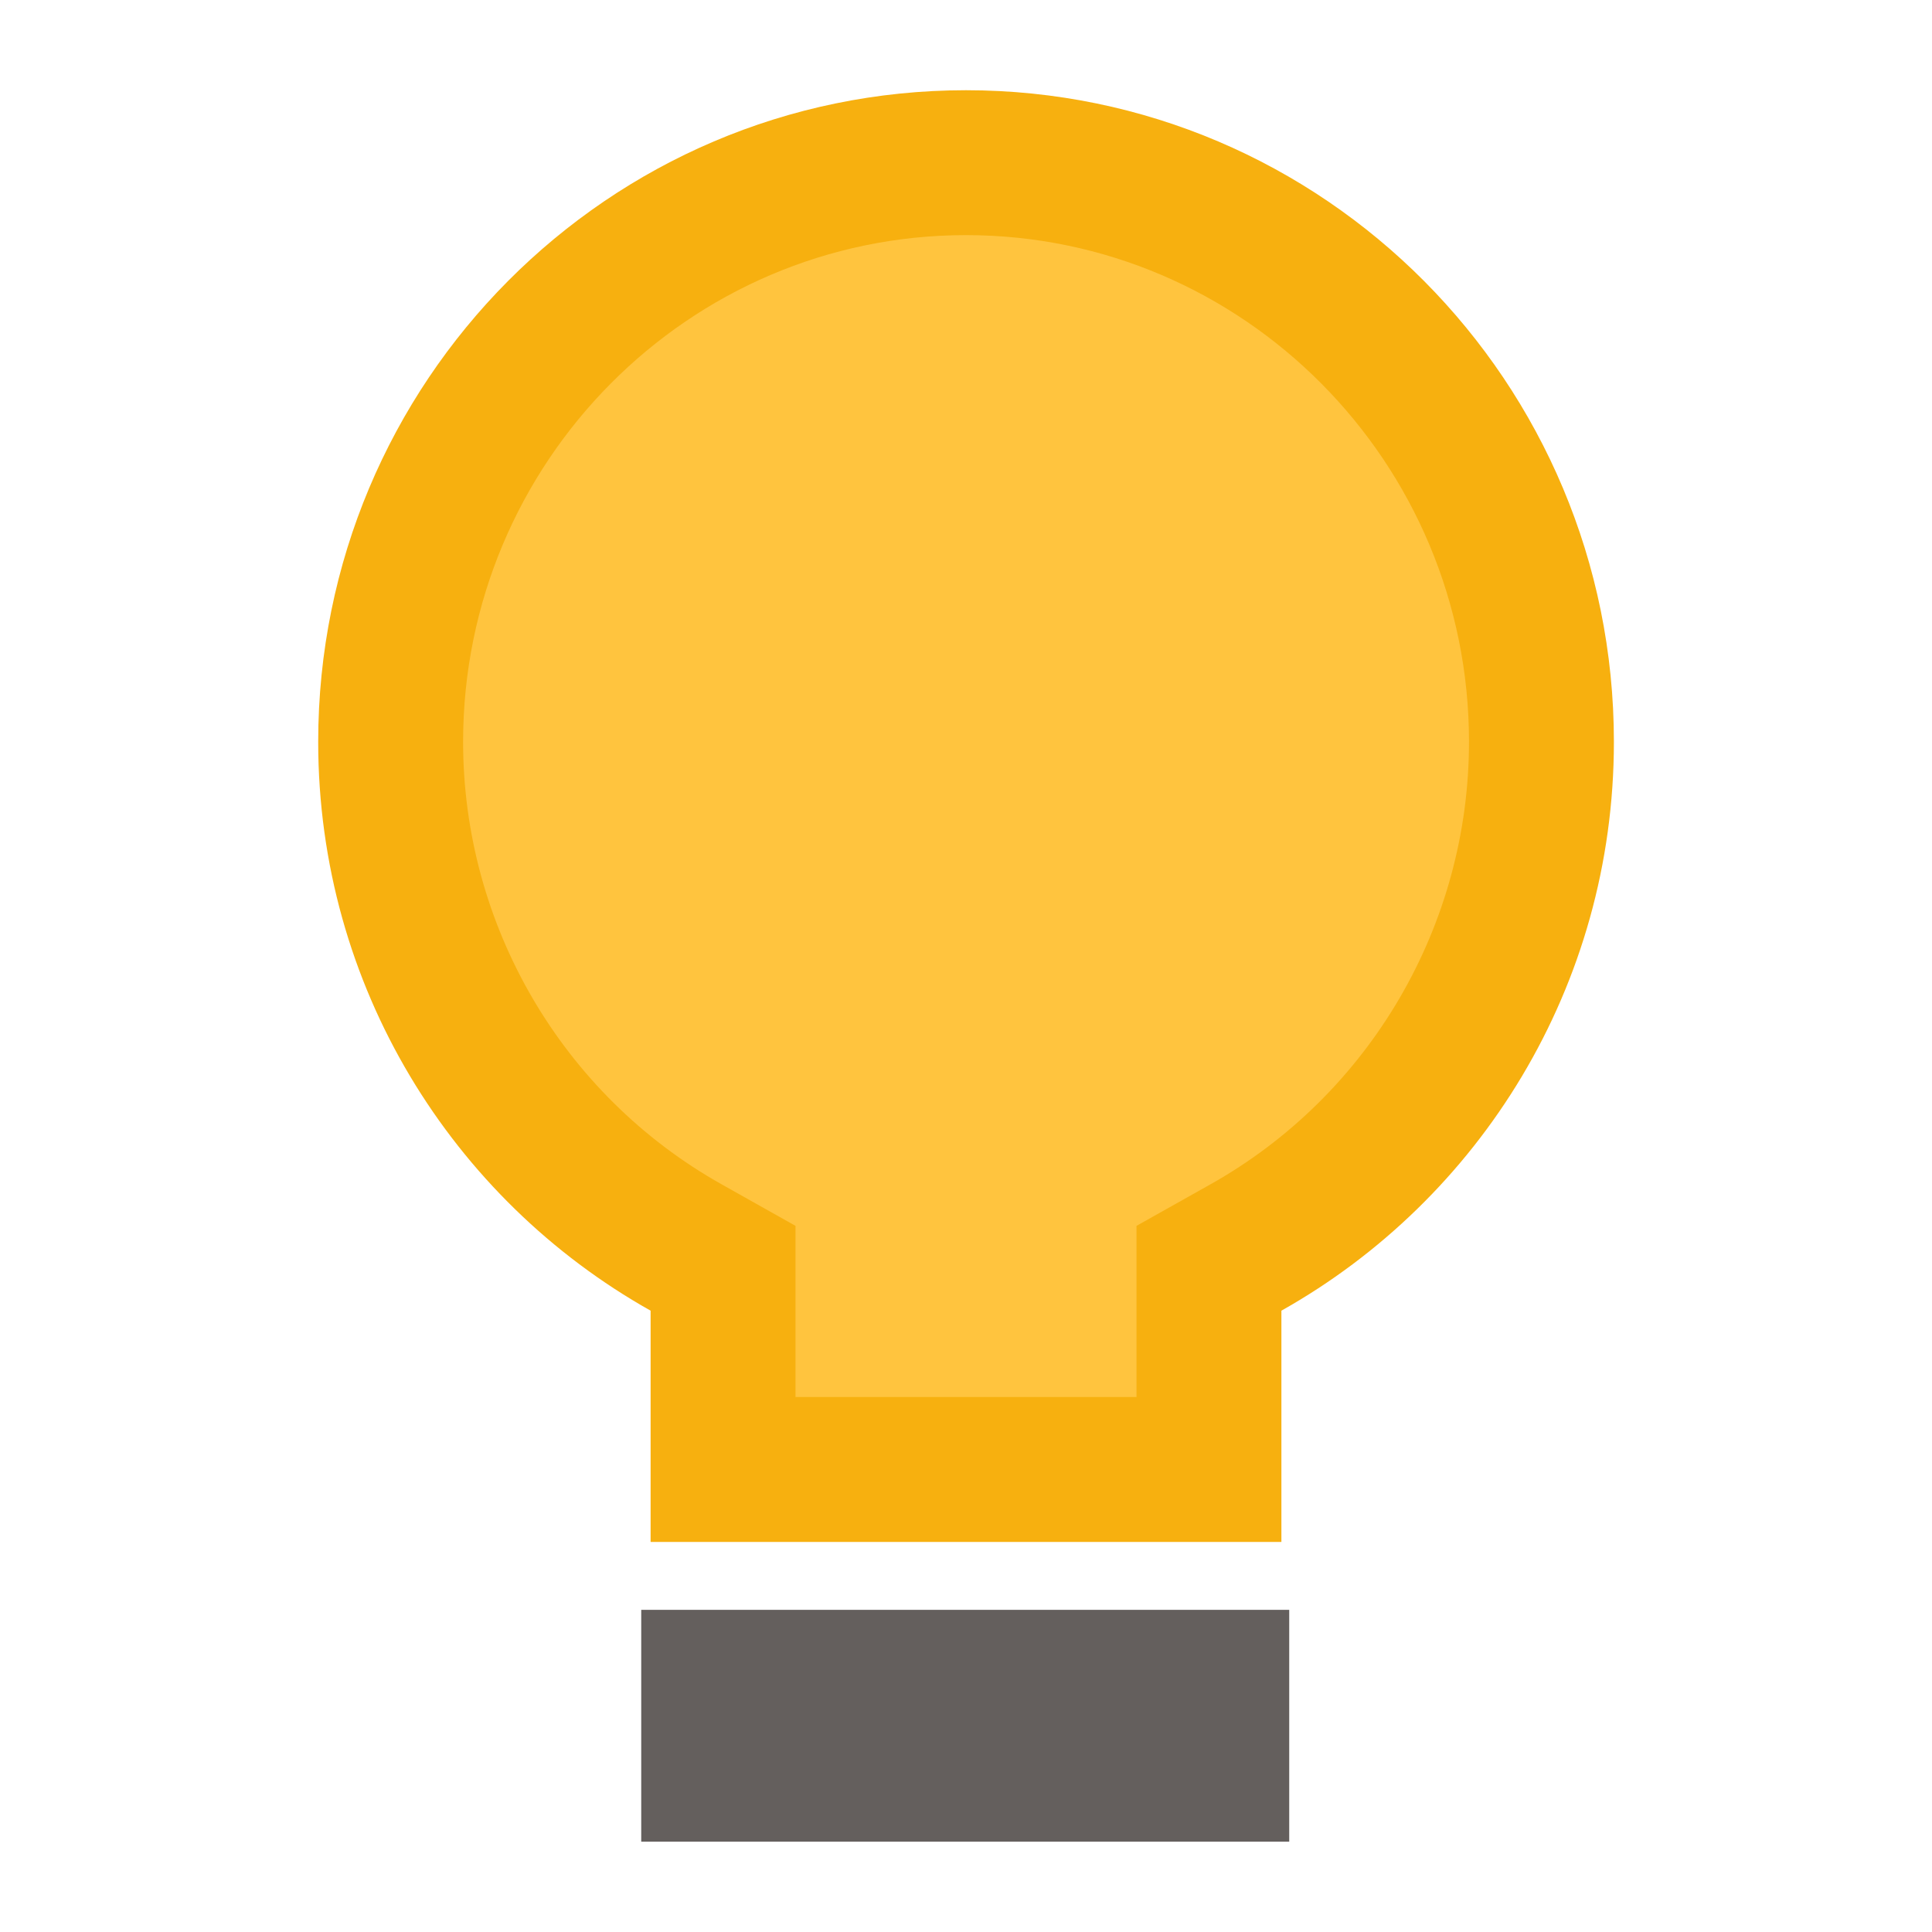 <svg id="창업창직" xmlns="http://www.w3.org/2000/svg" width="20" height="20" viewBox="0 0 20 20">
  <rect id="area" width="20" height="20" fill="none"/>
  <g id="패스_117135" data-name="패스 117135" transform="translate(-1.16 -0.644)" fill="#ffc43e" stroke-miterlimit="10">
    <path d="M 13.675 15.856 L 8.645 15.856 L 8.645 14.212 L 8.645 13.773 L 8.263 13.558 C 6.376 12.498 5.204 10.492 5.204 8.323 C 5.204 5.017 7.876 2.328 11.16 2.328 C 14.445 2.328 17.117 5.017 17.117 8.323 C 17.117 10.492 15.945 12.498 14.058 13.558 L 13.675 13.773 L 13.675 14.212 L 13.675 15.856 Z" stroke="none"/>
    <path d="M 11.16 3.078 C 8.29 3.078 5.954 5.431 5.954 8.323 C 5.954 10.221 6.979 11.977 8.63 12.904 L 9.395 13.334 L 9.395 15.106 L 12.925 15.106 L 12.925 13.334 L 13.691 12.904 C 15.341 11.977 16.367 10.221 16.367 8.323 C 16.367 5.431 14.031 3.078 11.16 3.078 M 11.16 1.578 C 14.864 1.578 17.867 4.598 17.867 8.323 C 17.867 10.855 16.477 13.059 14.425 14.212 L 14.425 16.606 L 7.895 16.606 L 7.895 14.212 C 5.843 13.059 4.454 10.855 4.454 8.323 C 4.454 4.598 7.457 1.578 11.16 1.578 Z" stroke="none" fill="#f7b00f"/>
  </g>
  <rect id="사각형_25315" data-name="사각형 25315" width="6.708" height="2.4" transform="translate(6.638 16.665)" fill="#645f5d"/>
</svg>
